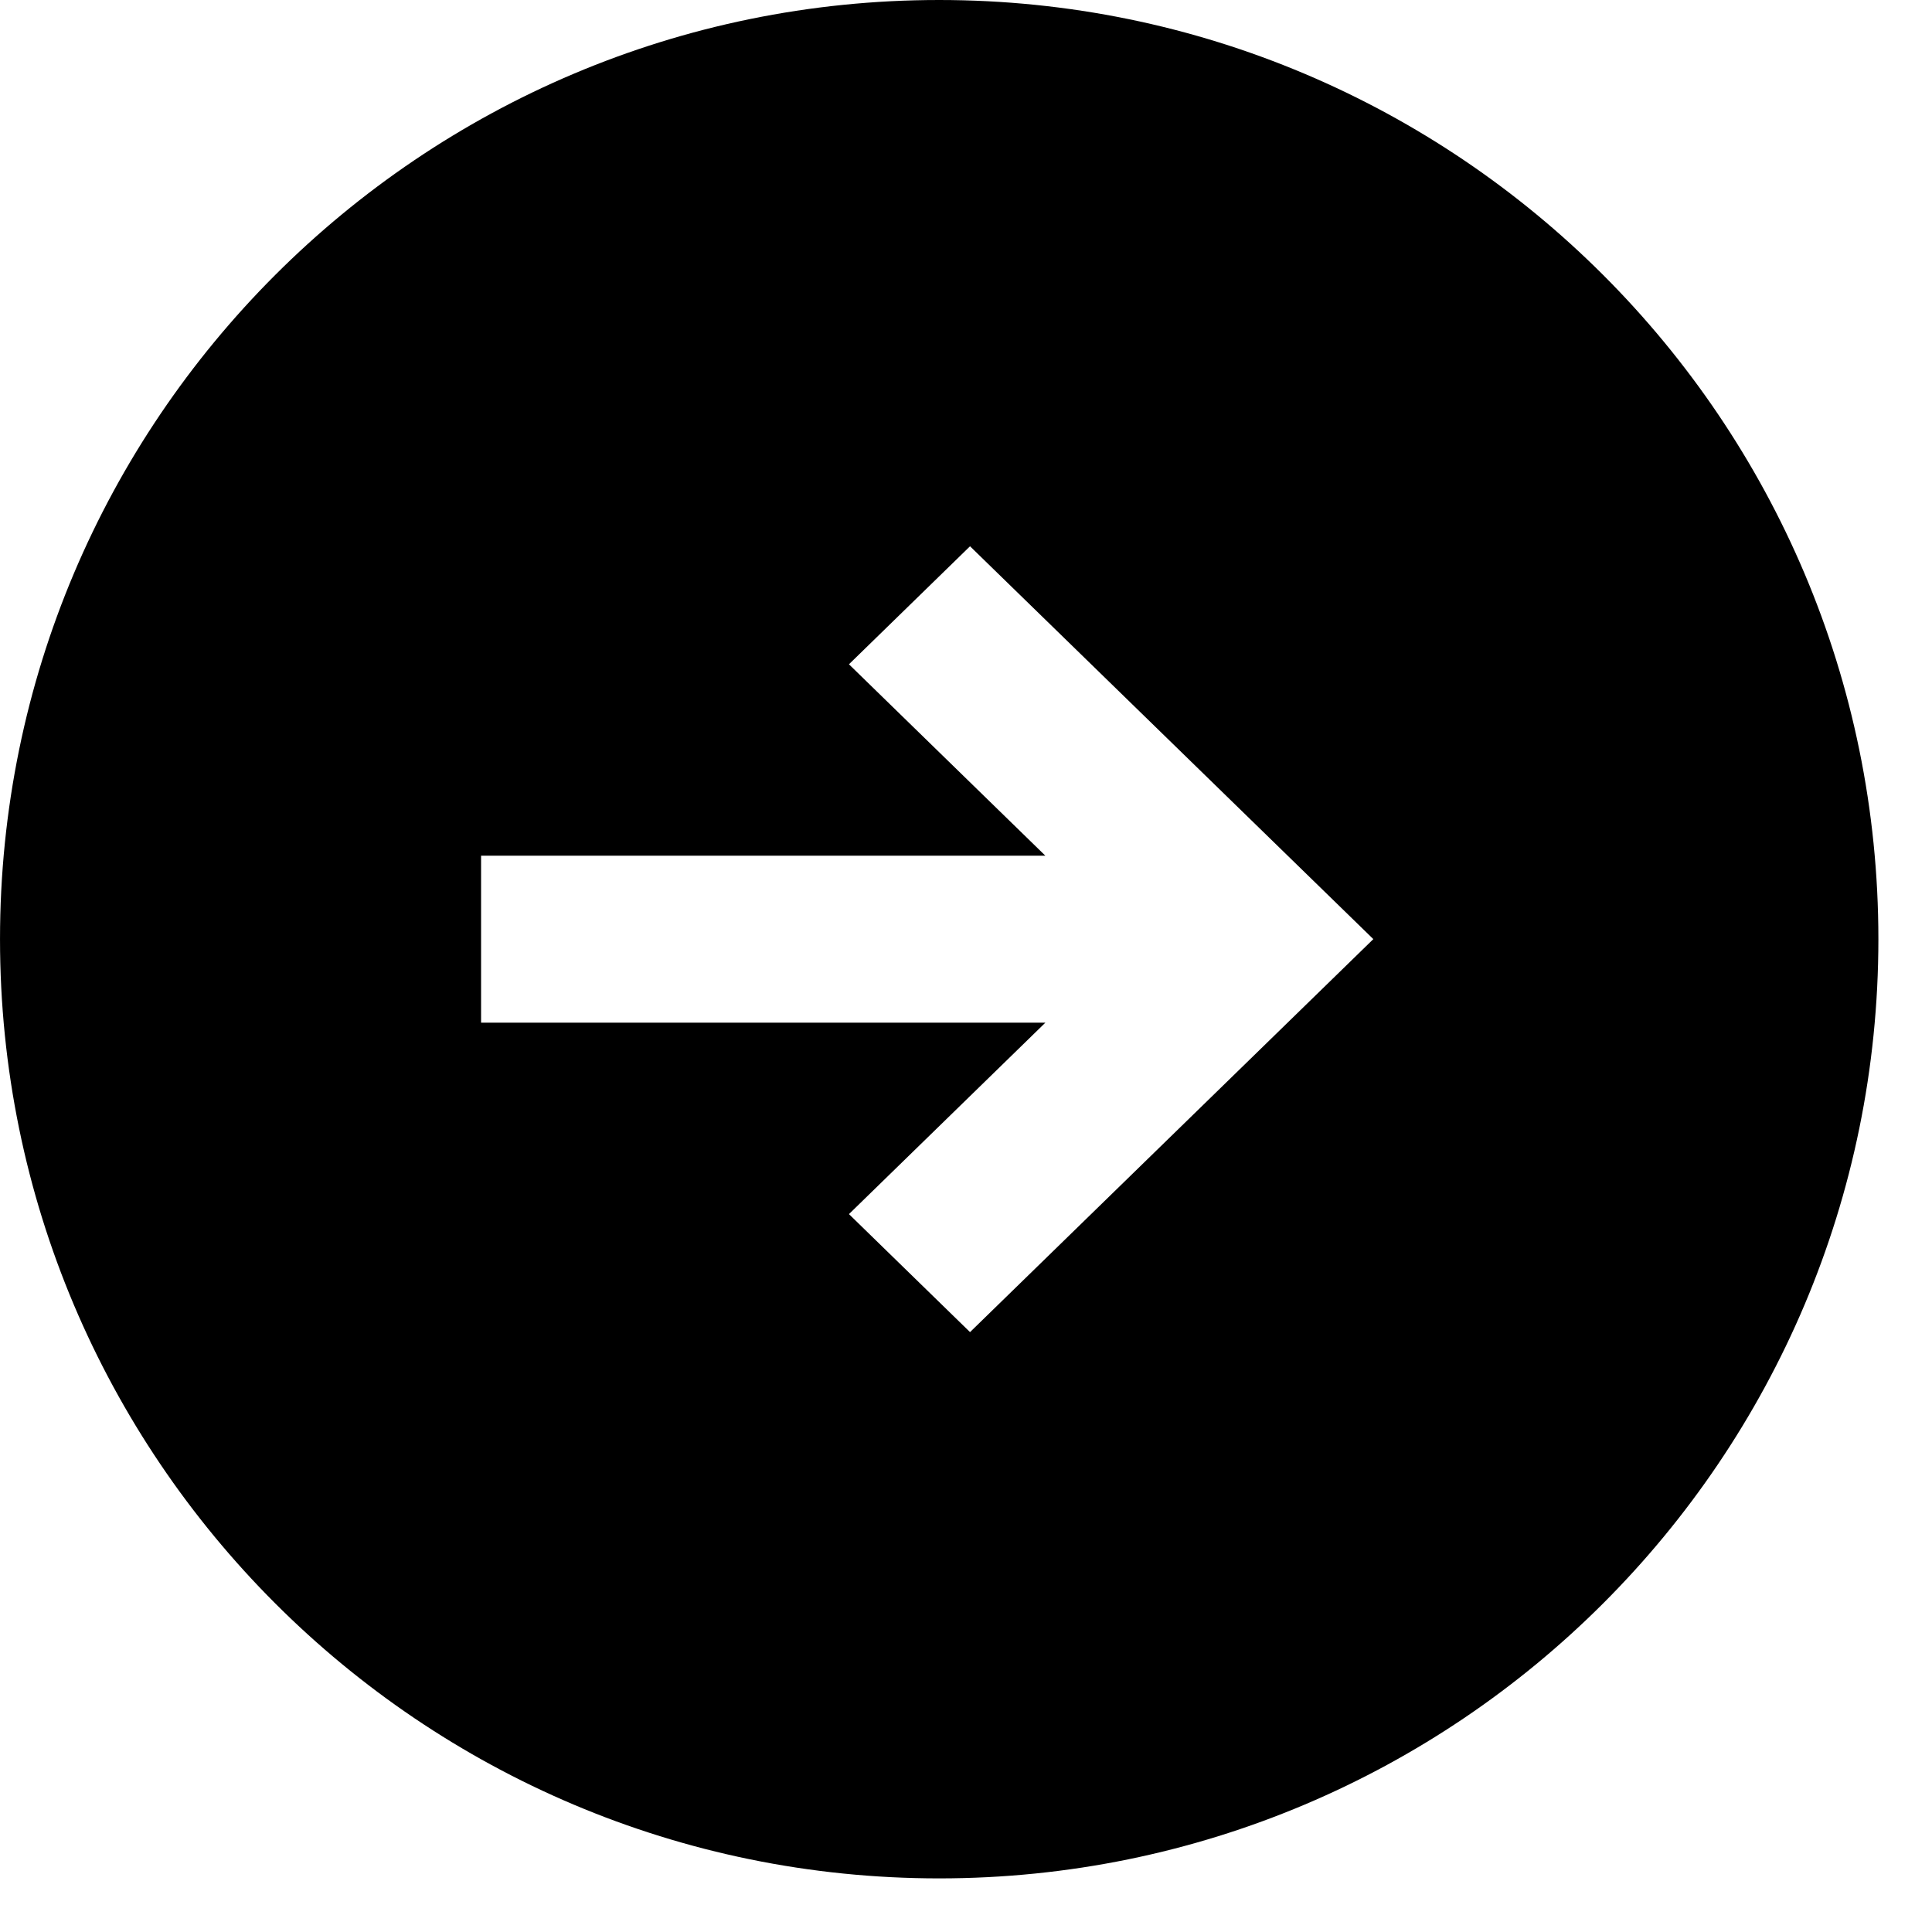 <svg width="12" height="12" viewBox="0 0 12 12" fill="none" xmlns="http://www.w3.org/2000/svg">
  <path fill-rule="evenodd" clip-rule="evenodd" d="M5.833 11.667C2.612 11.667 8.01086e-05 9.055 8.01086e-05 5.833C8.01086e-05 2.612 2.612 0 5.833 0C9.055 0 11.667 2.612 11.667 5.833C11.667 9.055 9.055 11.667 5.833 11.667ZM2.988 5.315L6.493 5.315L5.273 4.126L6.025 3.393L8.53 5.833L6.025 8.274L5.273 7.541L6.493 6.352L2.988 6.352V5.315Z" fill="black"/>
</svg>
